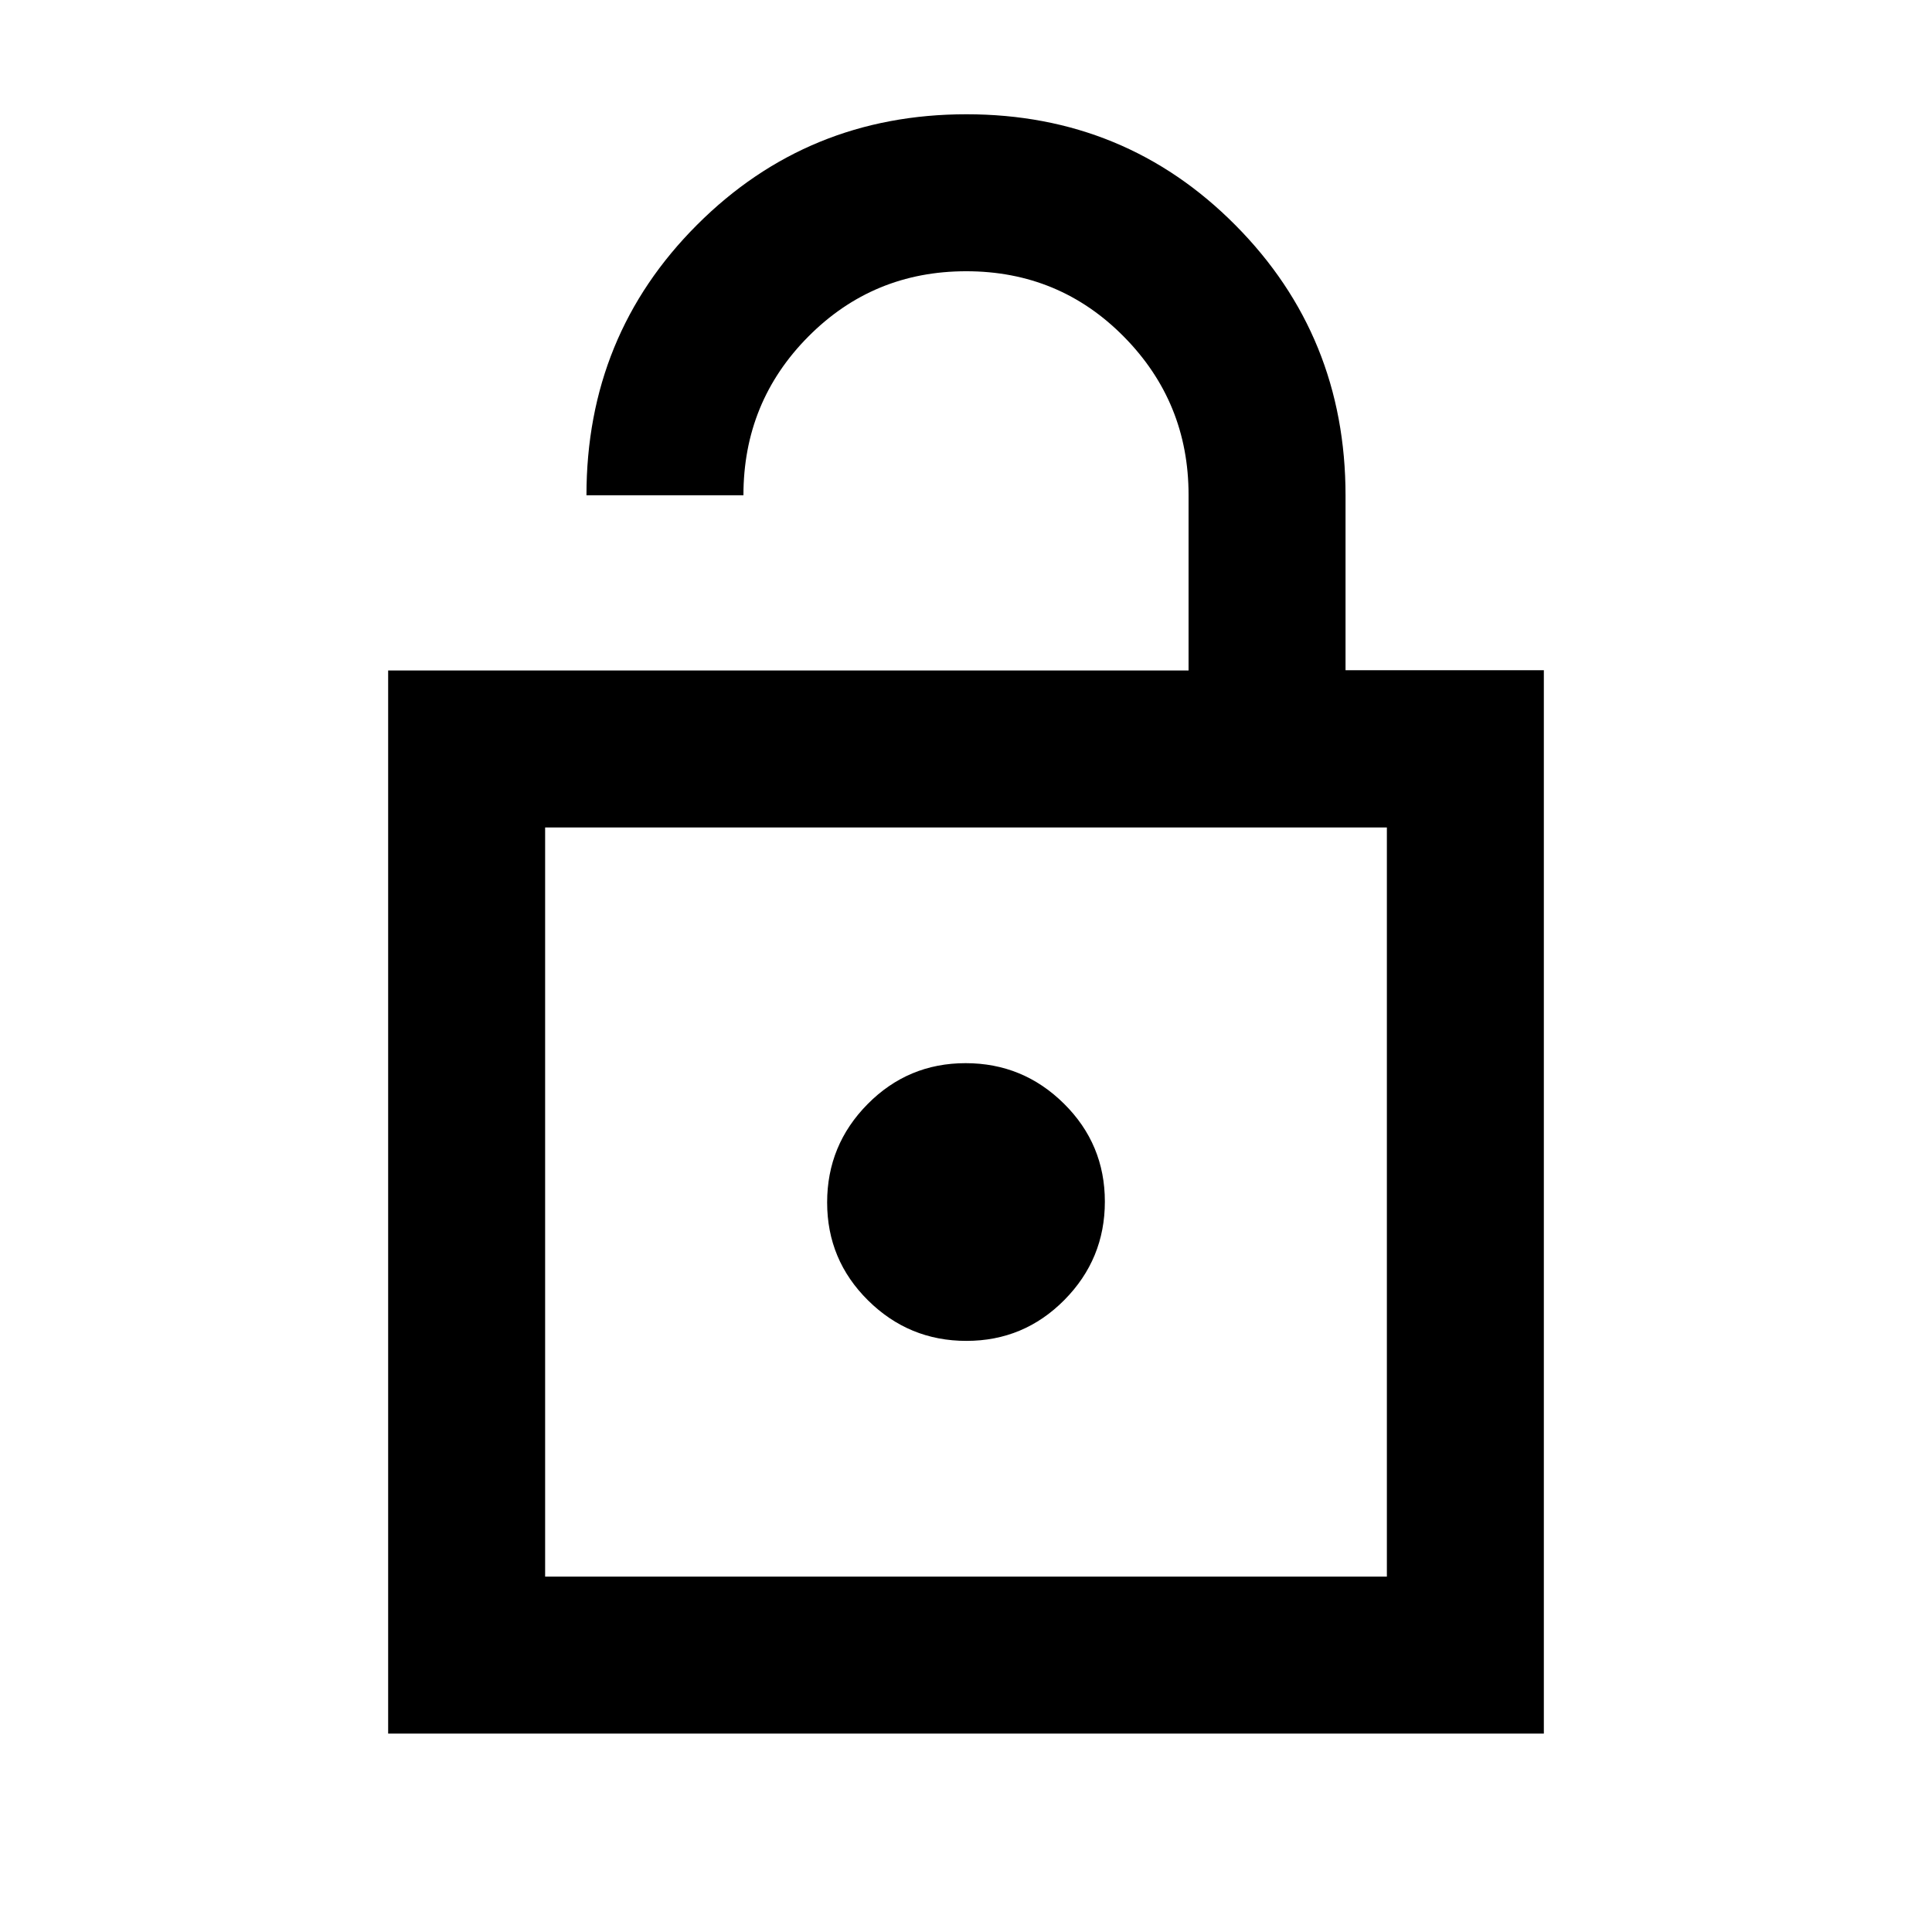 <svg xmlns="http://www.w3.org/2000/svg" height="20" viewBox="0 -960 960 960" width="20"><path d="M192.87-98.59v-528.26h397.72v-87.22q0-46.05-32.11-78.6t-78.36-32.55q-46.25 0-78.48 32.47-32.23 32.46-32.23 78.84h-78q0-79.42 54.94-134.36 54.93-54.95 133.88-54.95 78.94 0 133.65 55.11 54.71 55.1 54.71 134.34v86.8h98.54v528.38H192.87Zm78-78h418.26v-372.26H270.87v372.26Zm209.34-117.13q28.55 0 48.67-20.33T549-362.93q0-28.55-20.33-48.67t-48.88-20.12q-28.55 0-48.67 20.33T411-362.51q0 28.56 20.33 48.67 20.33 20.12 48.88 20.12ZM270.87-176.59v-372.26 372.26Z"/></svg>